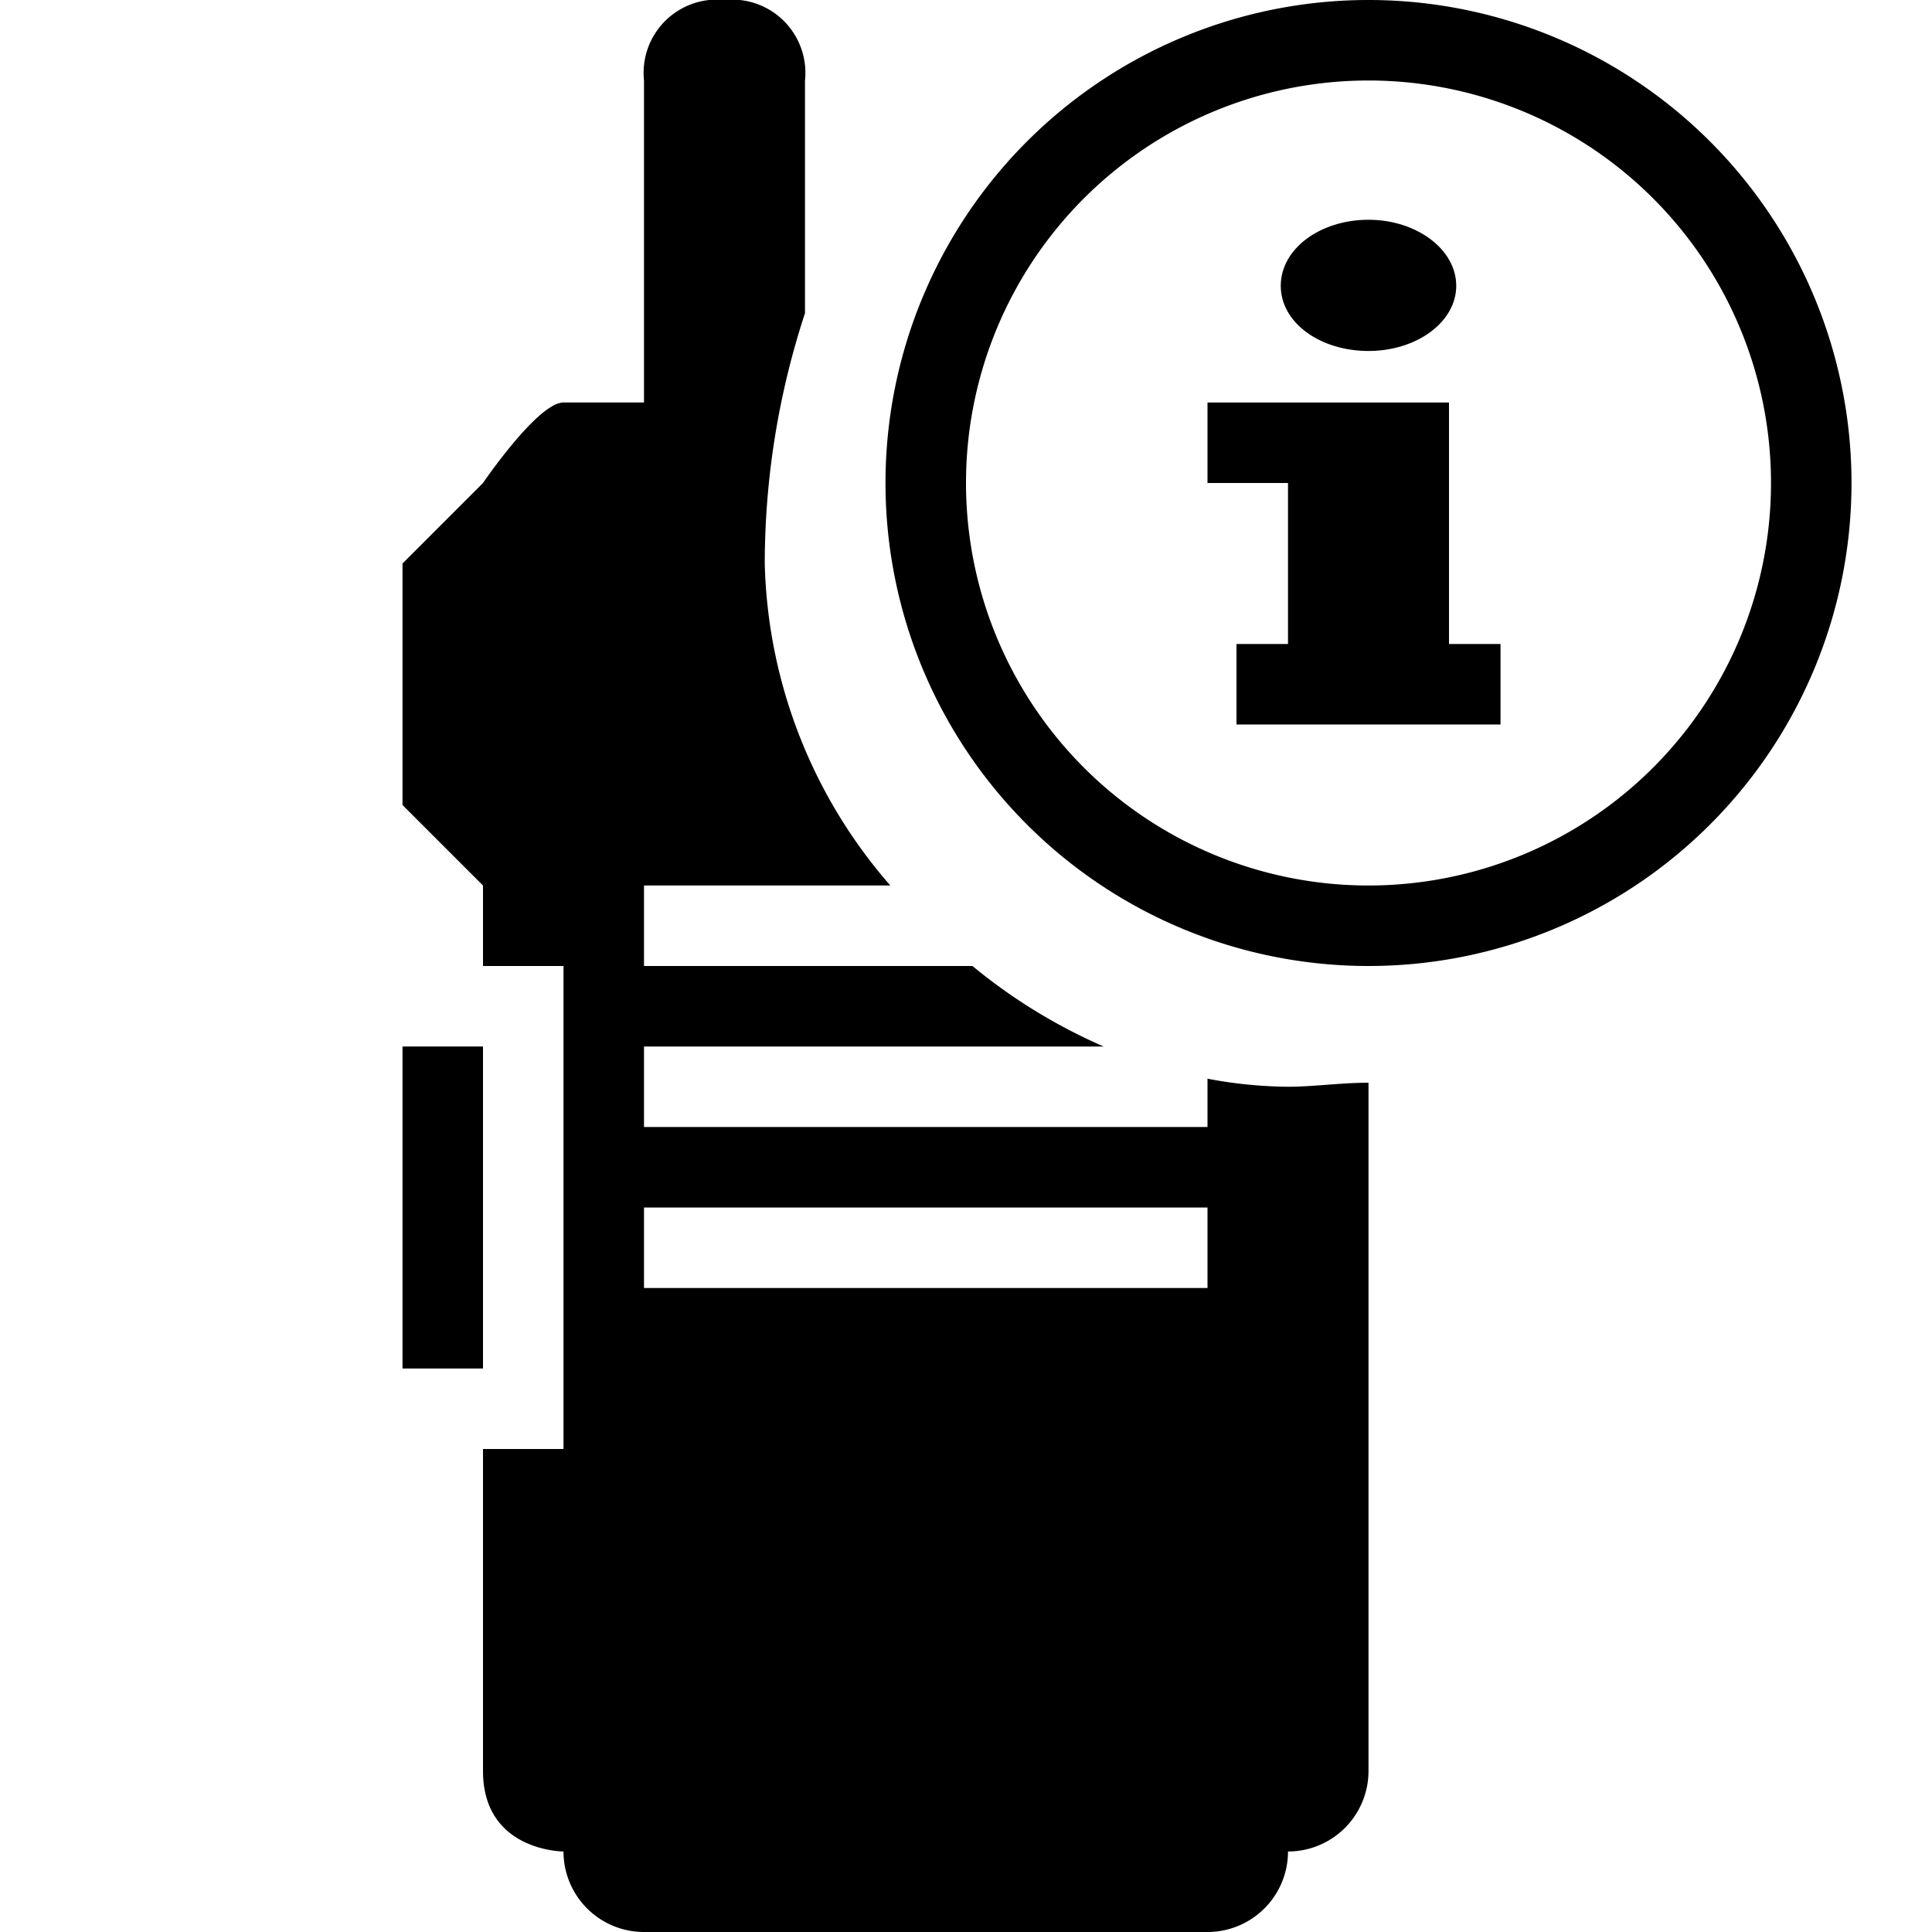 <svg id="Layer_1" data-name="Layer 1" xmlns="http://www.w3.org/2000/svg" viewBox="0 0 24 24">
  <defs>
    <style>.cls-1{fill:none;}</style>
  </defs>
  <title>ic_ptt_notification</title>
  <g id="_Group_" data-name="&lt;Group&gt;">
    <rect id="_Path_" data-name="&lt;Path&gt;" class="cls-1" width="24" height="24"/>
    <rect id="_Path_2" data-name="&lt;Path&gt;" class="cls-1" width="24" height="24"/>
    <rect id="_Path_3" data-name="&lt;Path&gt;" x="5" y="13" width="1" height="4"/>
    <path
      d="M16,23a1,1,0,0,0,1-1V13.45c-.35,0-.68.05-1,.05a5.56,5.56,0,0,1-1-.1V14H8V13h5.71a6.87,6.87,0,0,1-1.63-1H8V11h3.06A6.31,6.31,0,0,1,9.5,7,10,10,0,0,1,10,3.89V1A.91.91,0,0,0,9,0,.91.91,0,0,0,8,1V5H7C6.68,5,6,6,6,6L5,7v3l1,1v1H7v6H6v4c0,1,1,1,1,1a1,1,0,0,0,1,1H15A1,1,0,0,0,16,23Zm-1-7H8V15h7Z"/>
    <path d="M17,4.36c.6,0,1.09-.36,1.09-.81S17.6,2.73,17,2.73s-1.09.36-1.09.82S16.4,4.36,17,4.36Z"/>
    <path d="M17,0a6,6,0,1,0,6,6A6,6,0,0,0,17,0Zm0,11a5,5,0,1,1,5-5A5,5,0,0,1,17,11Z"/>
    <polygon points="18 5 17 5 16 5 15 5 15 6 16 6 16 8 15.36 8 15.36 9 16 9 18 9 18.64 9 18.64 8 18 8 18 5"/>
  </g>
</svg>
